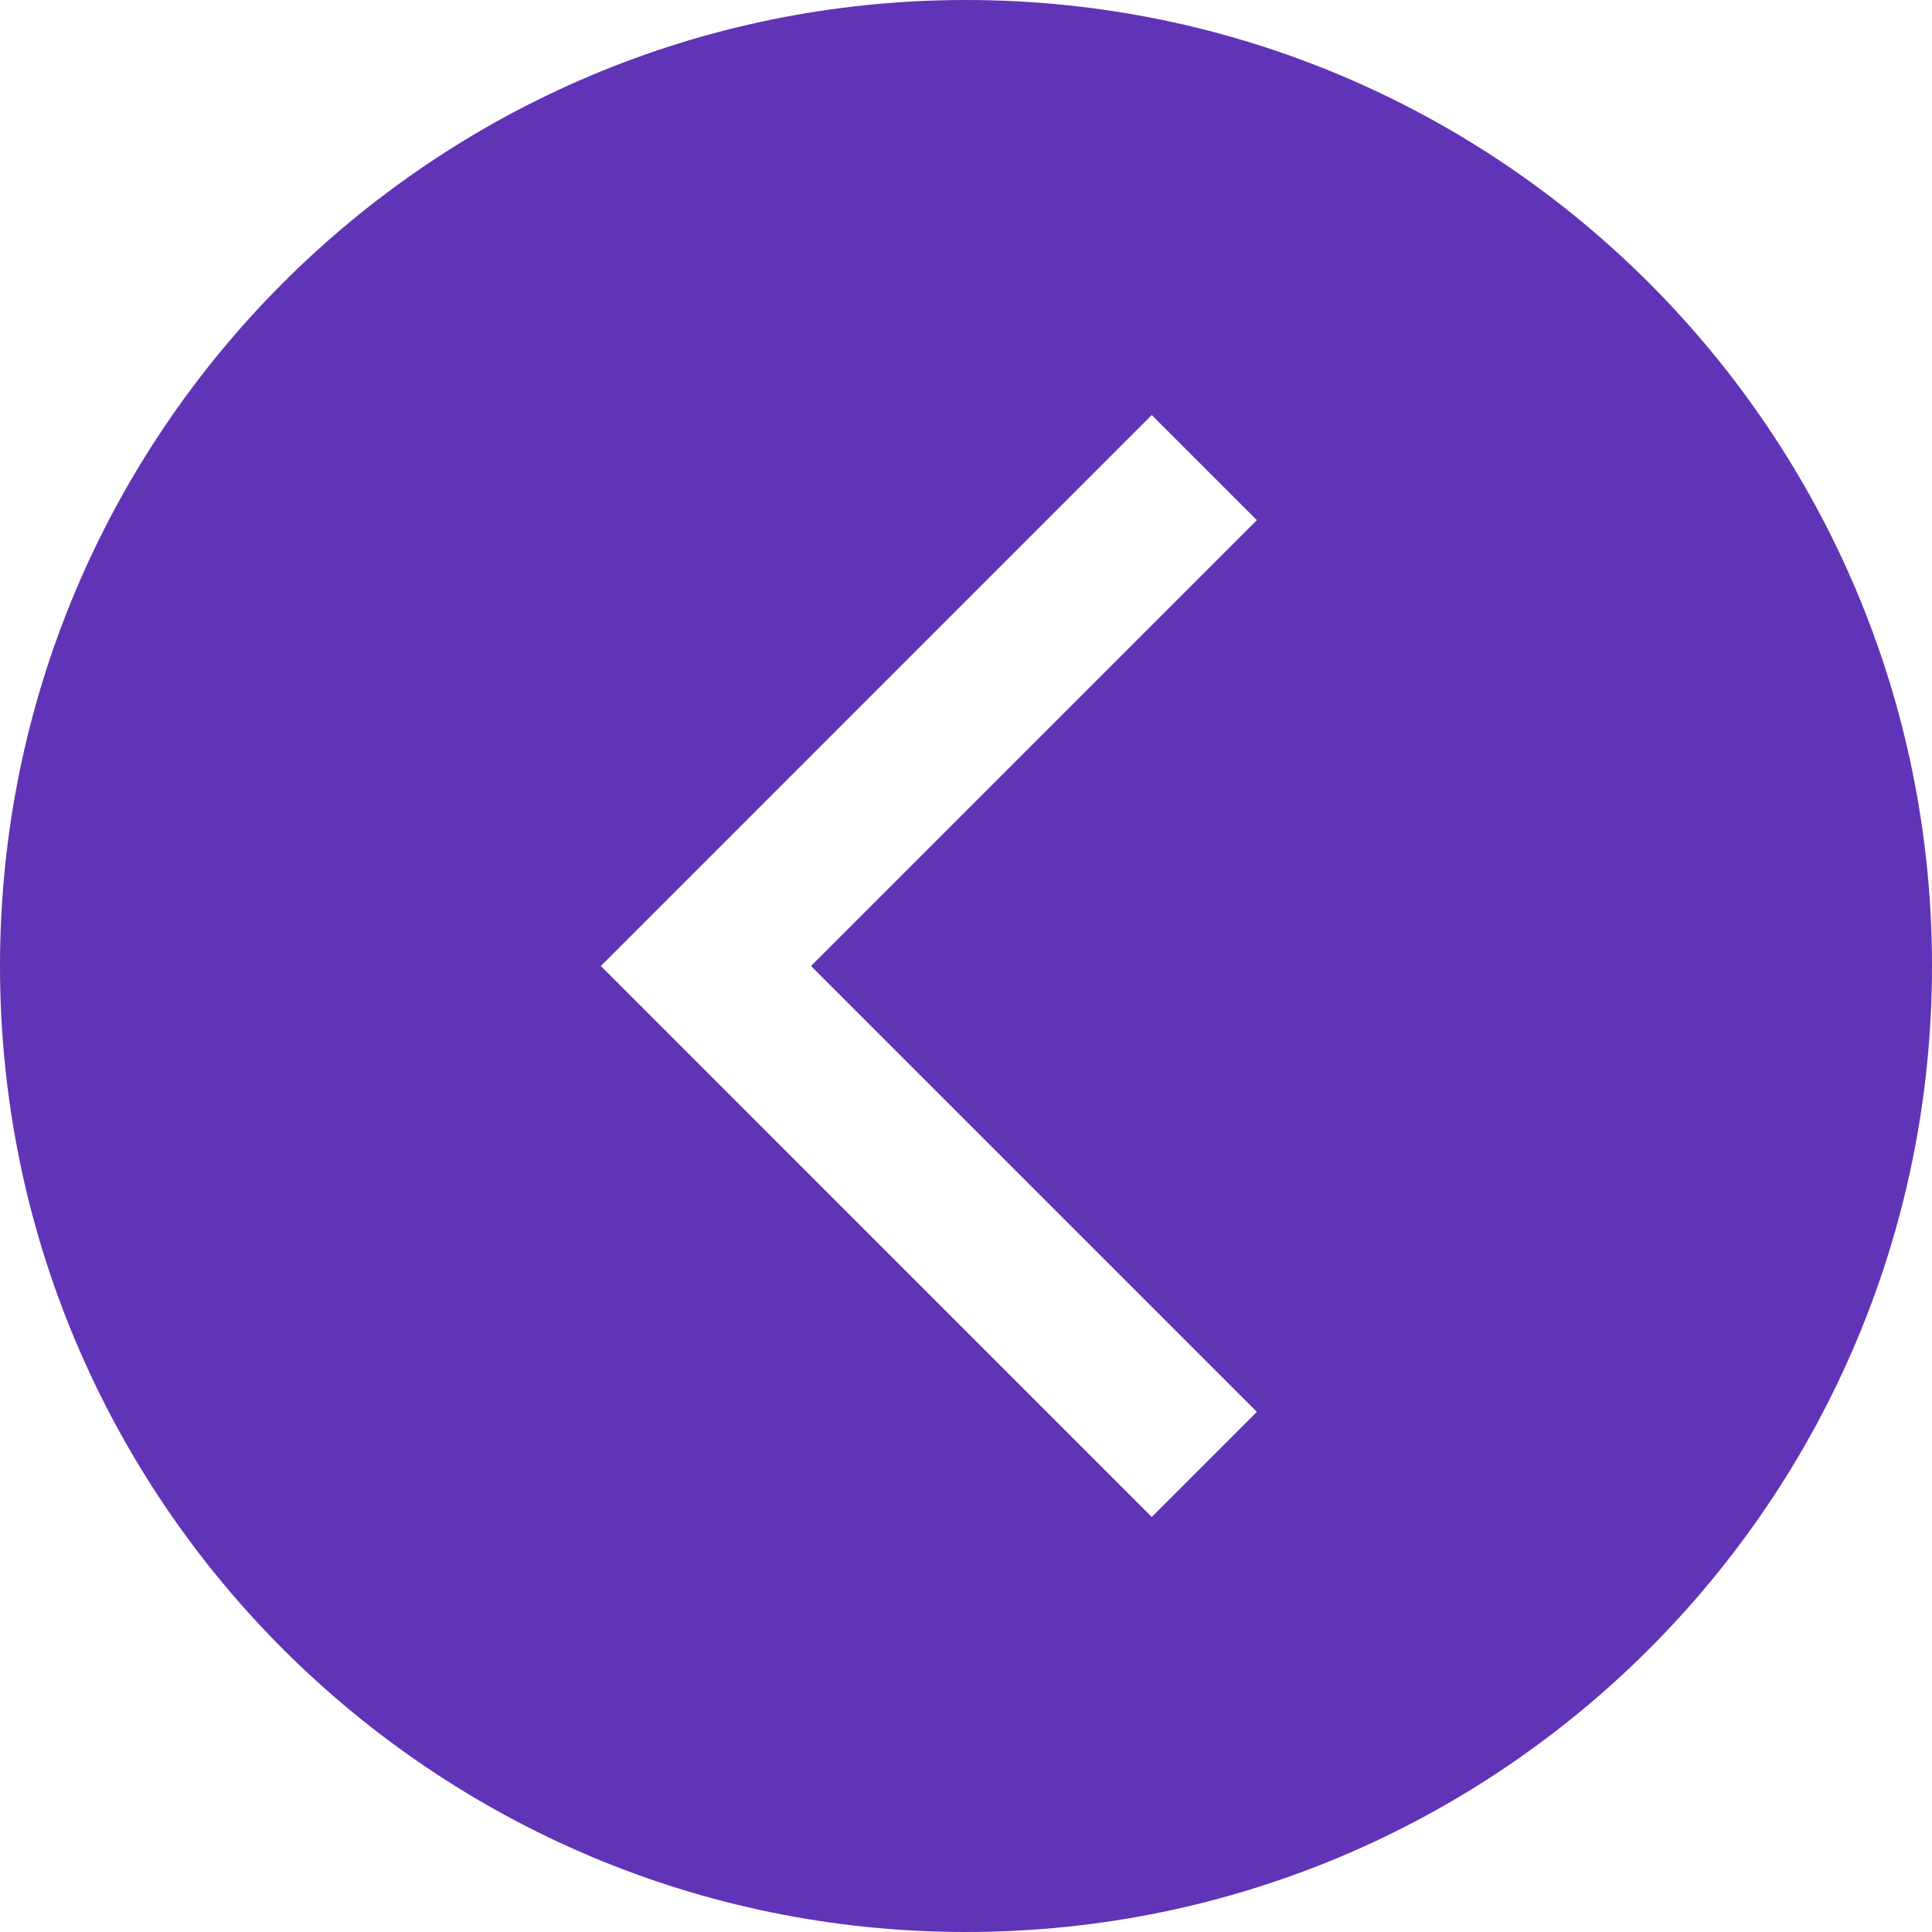 <svg width="22" height="22" viewBox="0 0 22 22" fill="none" xmlns="http://www.w3.org/2000/svg">
<path d="M11 0C4.925 0 0 4.925 0 11C0 17.075 4.925 22 11 22C17.075 22 22 17.075 22 11C22 4.925 17.075 0 11 0ZM14.312 16.077L13.115 17.274L6.842 11L13.115 4.726L14.312 5.923L9.235 11L14.312 16.077Z" fill="#6034B6"/>
</svg>
